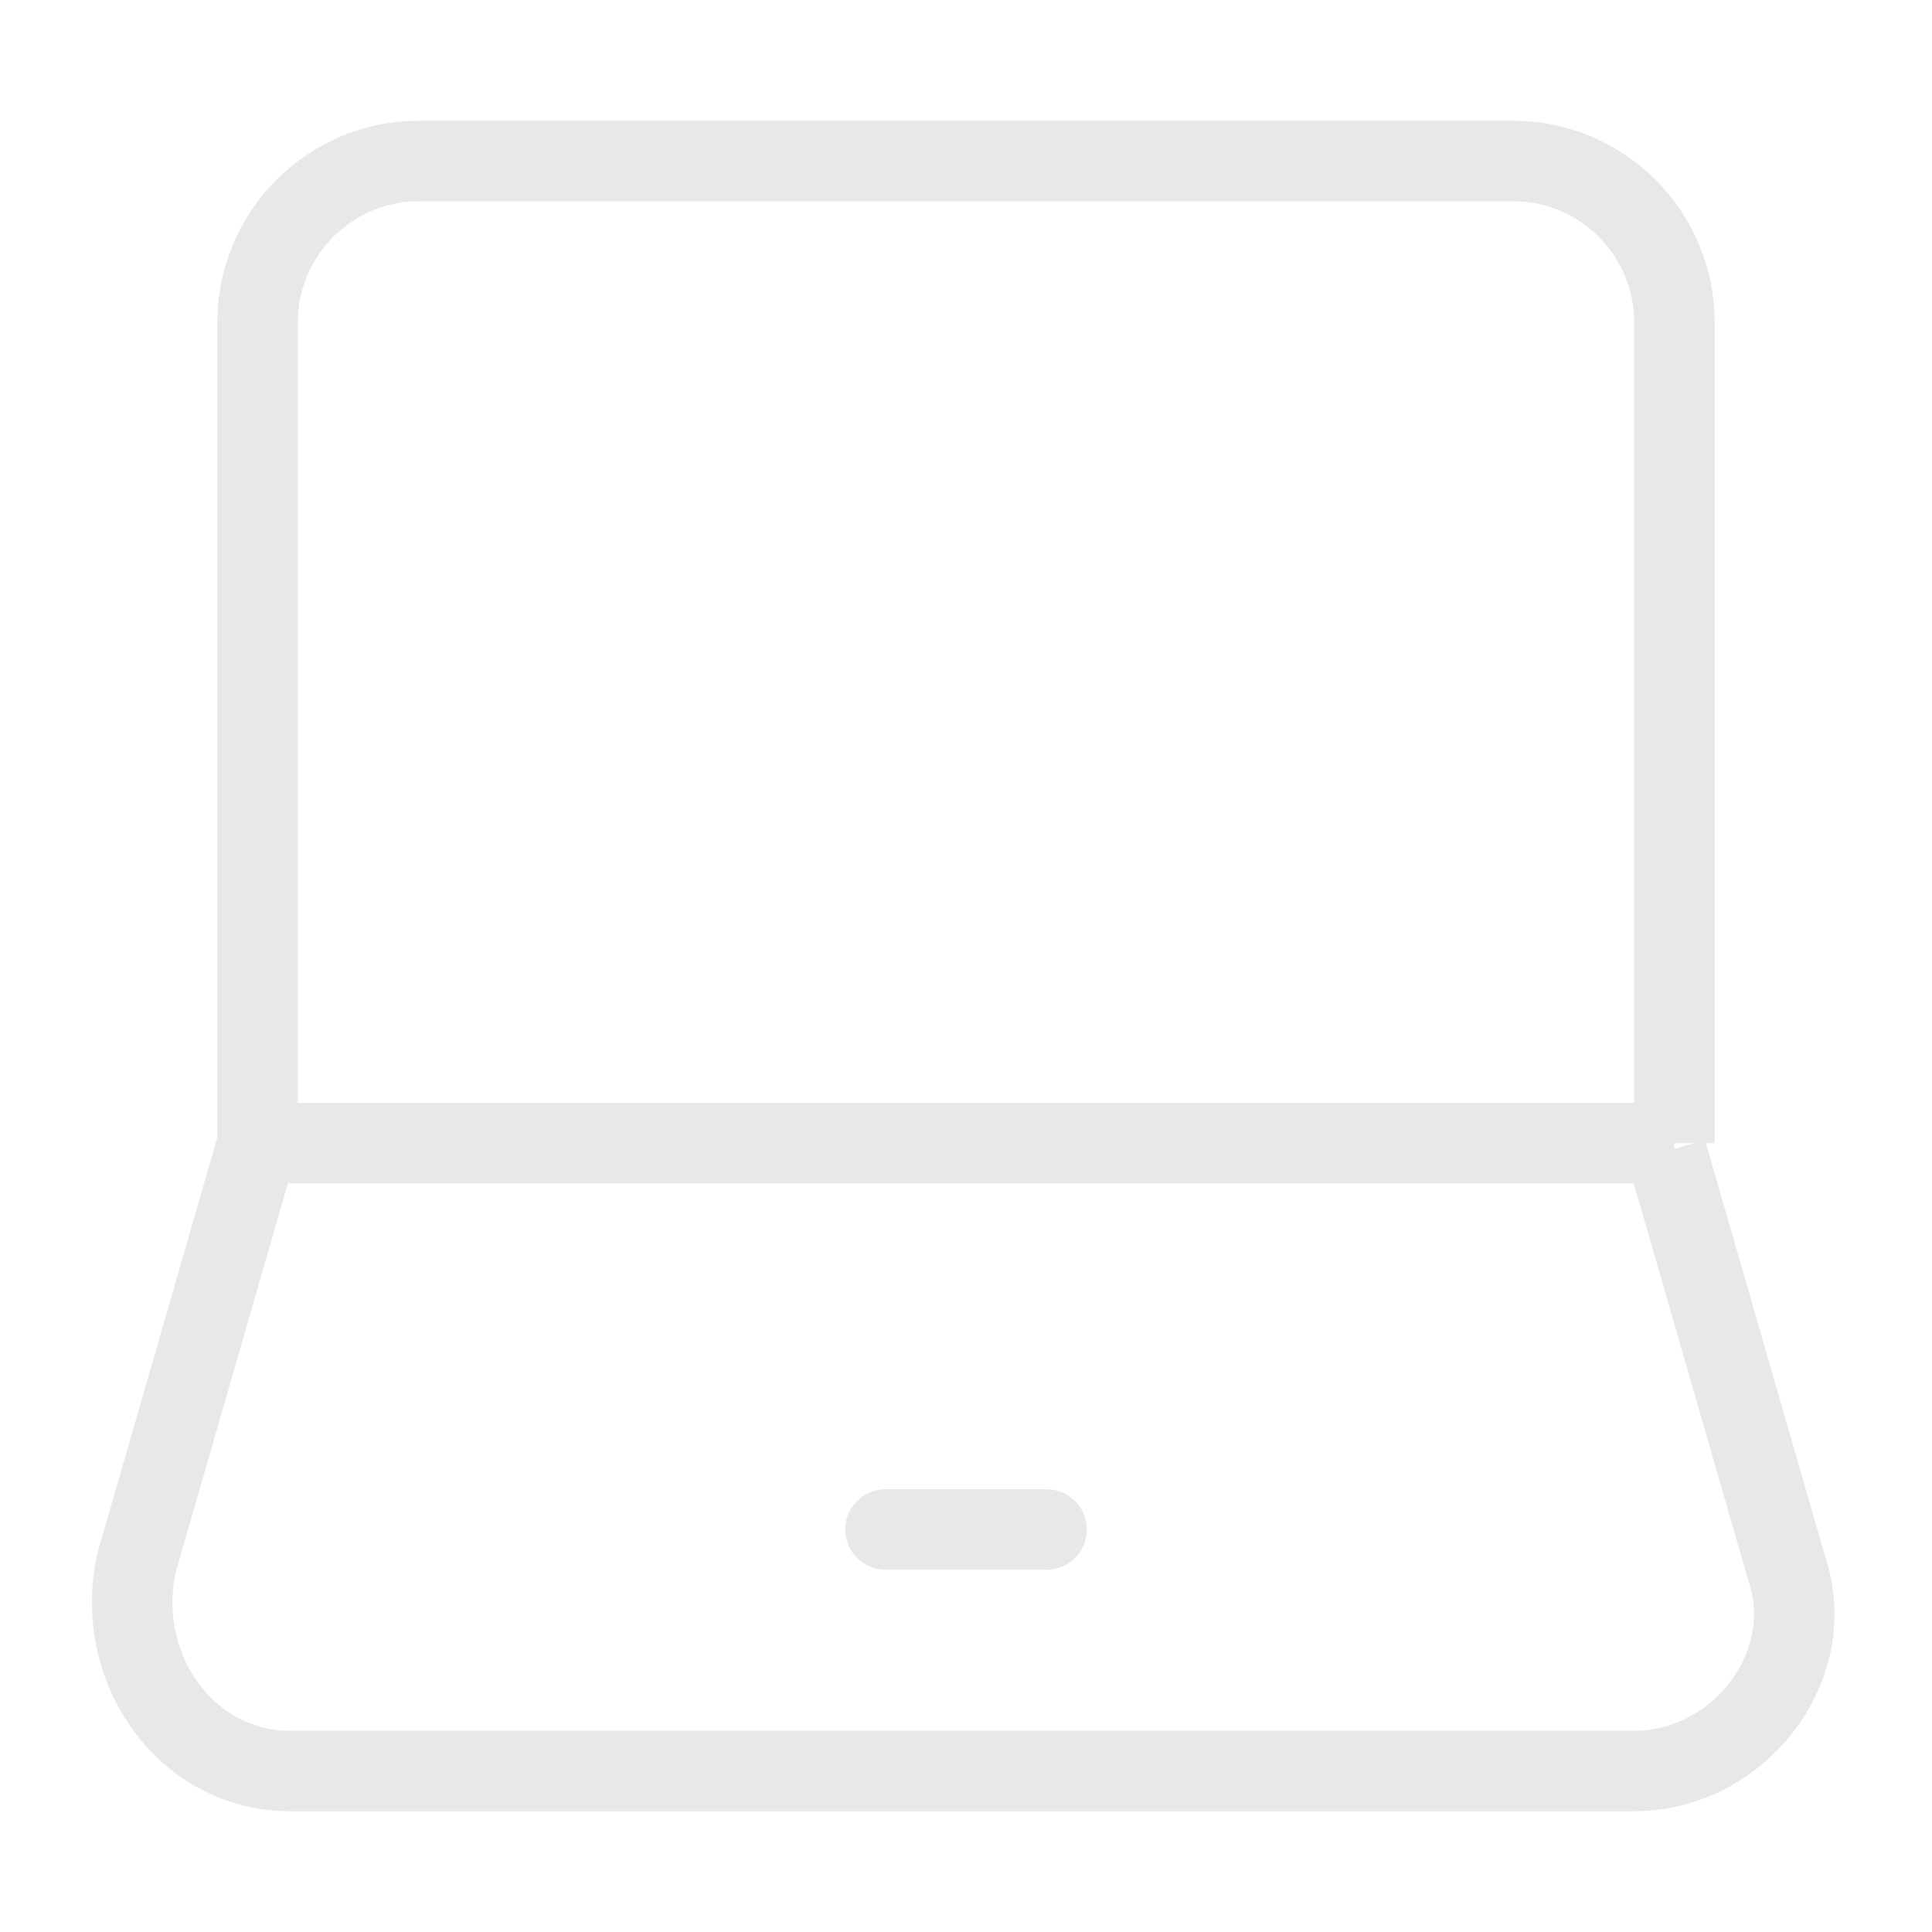 <?xml version="1.0" encoding="utf-8"?>
<!-- Generator: Adobe Illustrator 25.2.3, SVG Export Plug-In . SVG Version: 6.00 Build 0)  -->
<svg version="1.1" id="レイヤー_1" xmlns="http://www.w3.org/2000/svg" xmlns:xlink="http://www.w3.org/1999/xlink" x="0px"
	 y="0px" viewBox="0 0 24 24" style="enable-background:new 0 0 24 24;" xml:space="preserve">
<style type="text/css">
	.st0{fill:none;stroke:#e8e8e8;}
	.st1{fill:none;stroke:#e8e8e8;stroke-linecap:round;stroke-linejoin:round;}
</style>
<path class="st0" d="M3.2,14.2V4c0-1.1,0.9-2,2-2h13.6c1.1,0,2,0.9,2,2v10.2 M3.2,14.2h17.6 M3.2,14.2l-1.5,5.2
	C1.4,20.7,2.3,22,3.6,22h16.7c1.3,0,2.3-1.3,1.9-2.5l-1.5-5.2"/>
<path class="st1" d="M11,19h2"/>
</svg>
